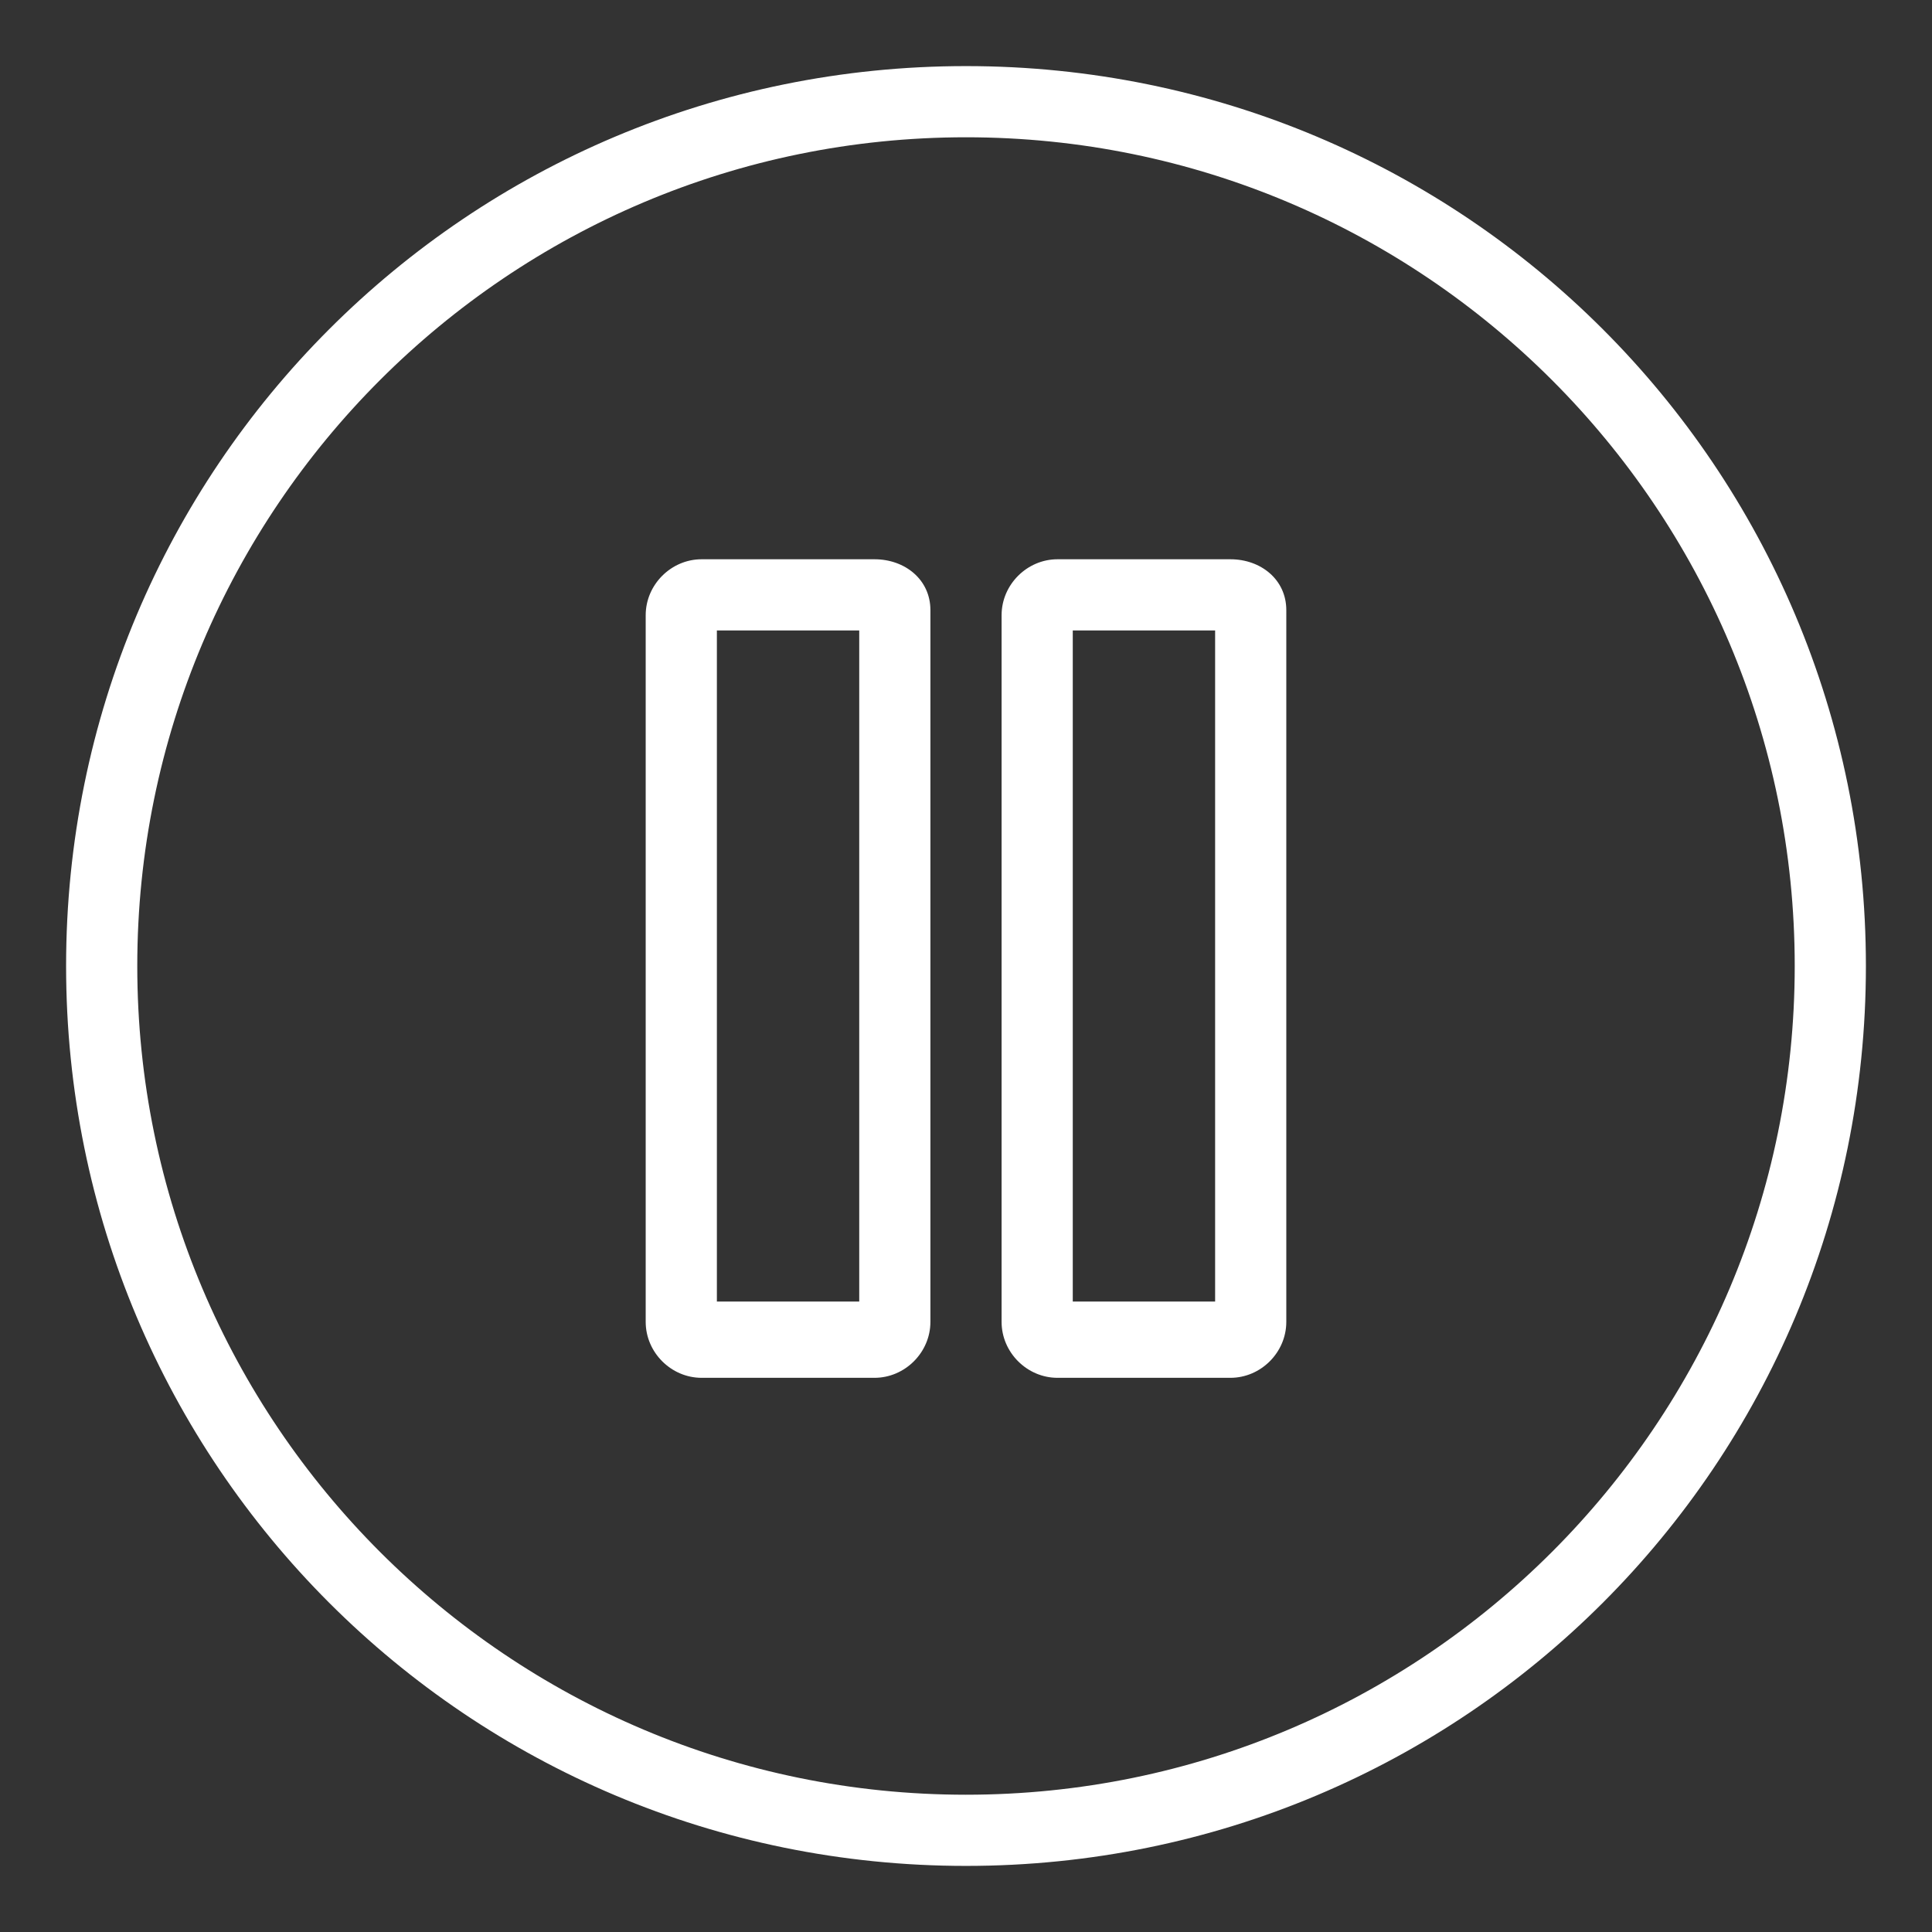 <?xml version="1.0" standalone="no"?><!DOCTYPE svg PUBLIC "-//W3C//DTD SVG 1.1//EN" "http://www.w3.org/Graphics/SVG/1.1/DTD/svg11.dtd"><svg t="1742525341484" class="icon" viewBox="0 0 1024 1024" version="1.1" xmlns="http://www.w3.org/2000/svg" p-id="2623" xmlns:xlink="http://www.w3.org/1999/xlink" width="200" height="200"><rect x="0" y="0" width="1024" height="1024" fill="#333333" stroke="none"/><path d="M512 35.032C247.916 35.032 35.032 247.916 35.032 512S247.916 988.968 512 988.968 988.968 776.084 988.968 512 776.084 35.032 512 35.032z m0 916.211C269.474 951.242 72.758 754.526 72.758 512S269.474 72.758 512 72.758 951.242 269.474 951.242 512 754.526 951.242 512 951.242z" fill="#ffffff" p-id="2624"></path><path d="M463.495 296.421h-91.621c-16.168 0-29.642 13.474-29.642 29.642V700.632c0 16.168 13.474 29.642 29.642 29.642h91.621c16.168 0 29.642-13.474 29.642-29.642V323.368c0-16.168-13.474-26.947-29.642-26.947z m-8.084 393.432h-75.453V334.147h75.453v355.705zM652.126 296.421h-91.621c-16.168 0-29.642 13.474-29.642 29.642V700.632c0 16.168 13.474 29.642 29.642 29.642h91.621c16.168 0 29.642-13.474 29.642-29.642V323.368c0-16.168-13.474-26.947-29.642-26.947z m-8.084 393.432h-75.453V334.147h75.453v355.705z" fill="#ffffff" p-id="2625"></path></svg>